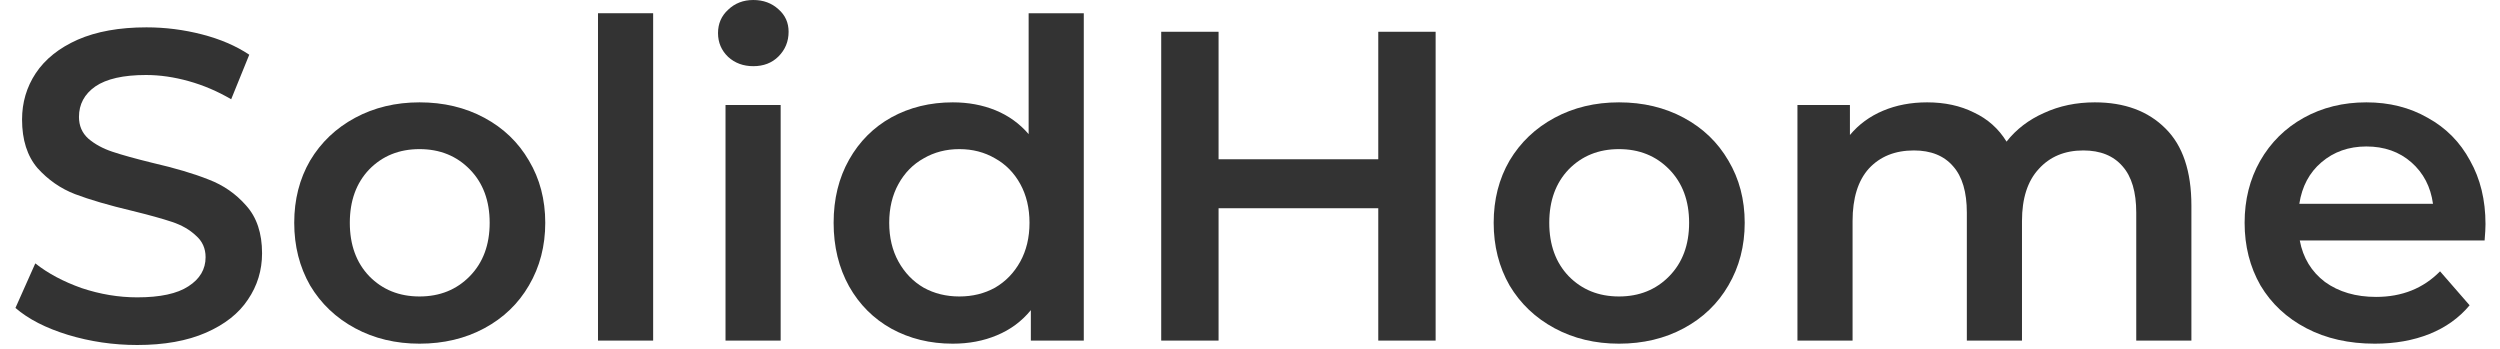 <svg width="136" height="19" viewBox="0 0 136 19" fill="none" xmlns="http://www.w3.org/2000/svg">
<path d="M7.464 18.768C6.168 18.768 4.912 18.584 3.696 18.216C2.496 17.848 1.544 17.36 0.84 16.752L1.92 14.328C2.608 14.872 3.448 15.32 4.44 15.672C5.448 16.008 6.456 16.176 7.464 16.176C8.712 16.176 9.64 15.976 10.248 15.576C10.872 15.176 11.184 14.648 11.184 13.992C11.184 13.512 11.008 13.12 10.656 12.816C10.32 12.496 9.888 12.248 9.36 12.072C8.832 11.896 8.112 11.696 7.2 11.472C5.92 11.168 4.88 10.864 4.08 10.56C3.296 10.256 2.616 9.784 2.04 9.144C1.48 8.488 1.2 7.608 1.2 6.504C1.2 5.576 1.448 4.736 1.944 3.984C2.456 3.216 3.216 2.608 4.224 2.16C5.248 1.712 6.496 1.488 7.968 1.488C8.992 1.488 10 1.616 10.992 1.872C11.984 2.128 12.84 2.496 13.56 2.976L12.576 5.4C11.84 4.968 11.072 4.64 10.272 4.416C9.472 4.192 8.696 4.08 7.944 4.08C6.712 4.08 5.792 4.288 5.184 4.704C4.592 5.12 4.296 5.672 4.296 6.36C4.296 6.84 4.464 7.232 4.8 7.536C5.152 7.84 5.592 8.08 6.12 8.256C6.648 8.432 7.368 8.632 8.28 8.856C9.528 9.144 10.552 9.448 11.352 9.768C12.152 10.072 12.832 10.544 13.392 11.184C13.968 11.824 14.256 12.688 14.256 13.776C14.256 14.704 14 15.544 13.488 16.296C12.992 17.048 12.232 17.648 11.208 18.096C10.184 18.544 8.936 18.768 7.464 18.768Z" fill="#333333"/>
<path d="M22.822 18.696C21.526 18.696 20.358 18.416 19.318 17.856C18.278 17.296 17.462 16.52 16.87 15.528C16.294 14.52 16.006 13.384 16.006 12.12C16.006 10.856 16.294 9.728 16.87 8.736C17.462 7.744 18.278 6.968 19.318 6.408C20.358 5.848 21.526 5.568 22.822 5.568C24.134 5.568 25.31 5.848 26.35 6.408C27.39 6.968 28.198 7.744 28.774 8.736C29.366 9.728 29.662 10.856 29.662 12.12C29.662 13.384 29.366 14.52 28.774 15.528C28.198 16.52 27.39 17.296 26.35 17.856C25.31 18.416 24.134 18.696 22.822 18.696ZM22.822 16.128C23.926 16.128 24.838 15.76 25.558 15.024C26.278 14.288 26.638 13.32 26.638 12.12C26.638 10.92 26.278 9.952 25.558 9.216C24.838 8.48 23.926 8.112 22.822 8.112C21.718 8.112 20.806 8.48 20.086 9.216C19.382 9.952 19.03 10.92 19.03 12.12C19.03 13.32 19.382 14.288 20.086 15.024C20.806 15.76 21.718 16.128 22.822 16.128Z" fill="#333333"/>
<path d="M32.531 0.72H35.531V18.528H32.531V0.72Z" fill="#333333"/>
<path d="M39.468 5.712H42.468V18.528H39.468V5.712ZM40.98 3.6C40.436 3.6 39.98 3.432 39.612 3.096C39.244 2.744 39.06 2.312 39.06 1.8C39.06 1.288 39.244 0.864 39.612 0.528C39.98 0.176 40.436 0 40.98 0C41.524 0 41.98 0.168 42.348 0.504C42.716 0.824 42.9 1.232 42.9 1.728C42.9 2.256 42.716 2.704 42.348 3.072C41.996 3.424 41.54 3.6 40.98 3.6Z" fill="#333333"/>
<path d="M58.958 0.72V18.528H56.078V16.872C55.581 17.48 54.965 17.936 54.23 18.24C53.51 18.544 52.709 18.696 51.83 18.696C50.597 18.696 49.486 18.424 48.493 17.88C47.517 17.336 46.749 16.568 46.19 15.576C45.63 14.568 45.349 13.416 45.349 12.12C45.349 10.824 45.63 9.68 46.19 8.688C46.749 7.696 47.517 6.928 48.493 6.384C49.486 5.84 50.597 5.568 51.83 5.568C52.678 5.568 53.453 5.712 54.157 6C54.861 6.288 55.462 6.72 55.958 7.296V0.72H58.958ZM52.19 16.128C52.91 16.128 53.557 15.968 54.133 15.648C54.709 15.312 55.166 14.84 55.502 14.232C55.837 13.624 56.005 12.92 56.005 12.12C56.005 11.32 55.837 10.616 55.502 10.008C55.166 9.4 54.709 8.936 54.133 8.616C53.557 8.28 52.91 8.112 52.19 8.112C51.469 8.112 50.822 8.28 50.245 8.616C49.669 8.936 49.214 9.4 48.877 10.008C48.541 10.616 48.373 11.32 48.373 12.12C48.373 12.92 48.541 13.624 48.877 14.232C49.214 14.84 49.669 15.312 50.245 15.648C50.822 15.968 51.469 16.128 52.19 16.128Z" fill="#333333"/>
<path d="M78.098 1.728V18.528H74.978V11.328H66.29V18.528H63.17V1.728H66.29V8.664H74.978V1.728H78.098Z" fill="#333333"/>
<path d="M88.072 18.696C86.776 18.696 85.608 18.416 84.568 17.856C83.528 17.296 82.712 16.52 82.12 15.528C81.544 14.52 81.256 13.384 81.256 12.12C81.256 10.856 81.544 9.728 82.12 8.736C82.712 7.744 83.528 6.968 84.568 6.408C85.608 5.848 86.776 5.568 88.072 5.568C89.384 5.568 90.56 5.848 91.6 6.408C92.64 6.968 93.448 7.744 94.024 8.736C94.616 9.728 94.912 10.856 94.912 12.12C94.912 13.384 94.616 14.52 94.024 15.528C93.448 16.52 92.64 17.296 91.6 17.856C90.56 18.416 89.384 18.696 88.072 18.696ZM88.072 16.128C89.176 16.128 90.088 15.76 90.808 15.024C91.528 14.288 91.888 13.32 91.888 12.12C91.888 10.92 91.528 9.952 90.808 9.216C90.088 8.48 89.176 8.112 88.072 8.112C86.968 8.112 86.056 8.48 85.336 9.216C84.632 9.952 84.28 10.92 84.28 12.12C84.28 13.32 84.632 14.288 85.336 15.024C86.056 15.76 86.968 16.128 88.072 16.128Z" fill="#333333"/>
<path d="M113.956 5.568C115.572 5.568 116.852 6.04 117.796 6.984C118.74 7.912 119.212 9.312 119.212 11.184V18.528H116.212V11.568C116.212 10.448 115.964 9.608 115.468 9.048C114.972 8.472 114.26 8.184 113.332 8.184C112.324 8.184 111.516 8.52 110.908 9.192C110.3 9.848 109.996 10.792 109.996 12.024V18.528H106.996V11.568C106.996 10.448 106.748 9.608 106.252 9.048C105.756 8.472 105.044 8.184 104.116 8.184C103.092 8.184 102.276 8.512 101.668 9.168C101.076 9.824 100.78 10.776 100.78 12.024V18.528H97.781V5.712H100.636V7.344C101.116 6.768 101.716 6.328 102.436 6.024C103.156 5.72 103.956 5.568 104.836 5.568C105.796 5.568 106.644 5.752 107.38 6.12C108.132 6.472 108.724 7 109.156 7.704C109.684 7.032 110.364 6.512 111.196 6.144C112.028 5.76 112.948 5.568 113.956 5.568Z" fill="#333333"/>
<path d="M135.211 12.192C135.211 12.4 135.195 12.696 135.163 13.08H125.107C125.283 14.024 125.739 14.776 126.475 15.336C127.227 15.88 128.155 16.152 129.259 16.152C130.667 16.152 131.827 15.688 132.739 14.76L134.347 16.608C133.771 17.296 133.043 17.816 132.163 18.168C131.283 18.52 130.291 18.696 129.187 18.696C127.779 18.696 126.539 18.416 125.467 17.856C124.395 17.296 123.563 16.52 122.971 15.528C122.395 14.52 122.107 13.384 122.107 12.12C122.107 10.872 122.387 9.752 122.947 8.76C123.523 7.752 124.315 6.968 125.323 6.408C126.331 5.848 127.467 5.568 128.731 5.568C129.979 5.568 131.091 5.848 132.067 6.408C133.059 6.952 133.827 7.728 134.371 8.736C134.931 9.728 135.211 10.88 135.211 12.192ZM128.731 7.968C127.771 7.968 126.955 8.256 126.283 8.832C125.627 9.392 125.227 10.144 125.083 11.088H132.355C132.227 10.16 131.835 9.408 131.179 8.832C130.523 8.256 129.707 7.968 128.731 7.968Z" fill="#333333"/>
</svg>
